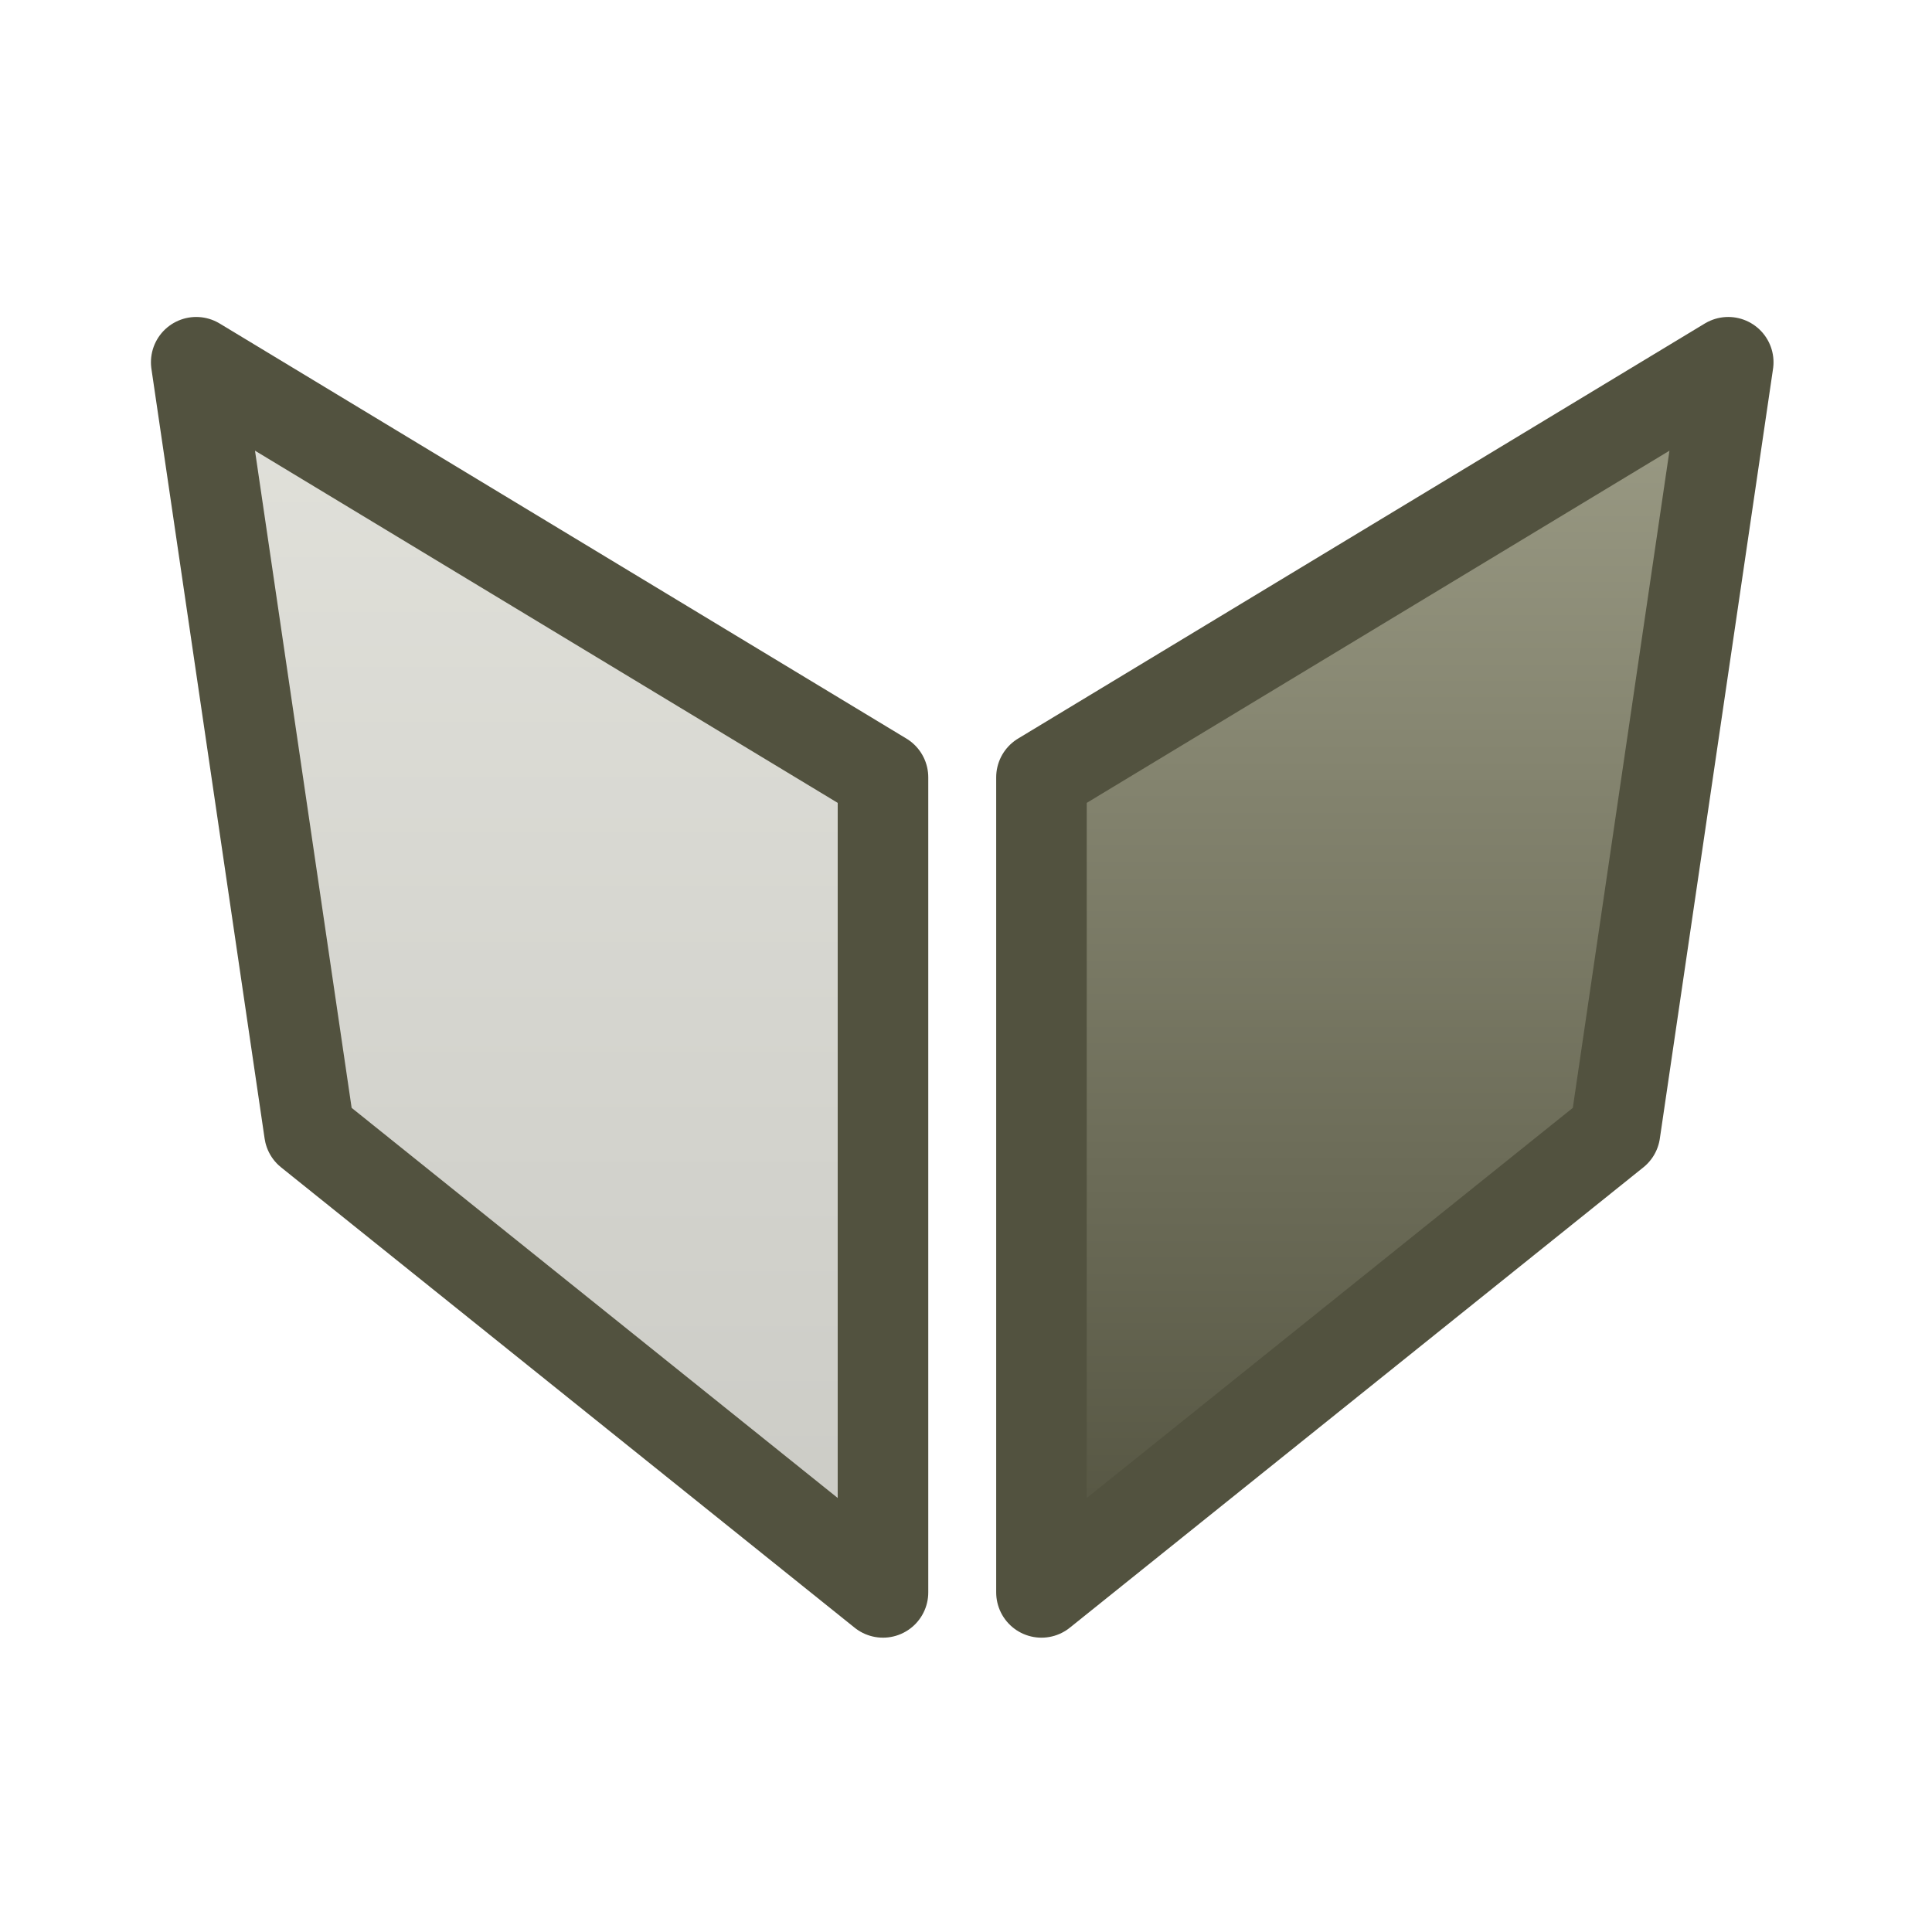<svg xmlns="http://www.w3.org/2000/svg" version="1.1" height="48px" width="48px" viewBox="0 0 192 192">
  <defs>
  <linearGradient id="bark" x1="0%" x2="0%" y1="0%" y2="100%">
  <stop offset="0%" style="stop-color: #9D9D87; stop-opacity: 1"/>
  <stop offset="100%" style="stop-color: #52523F; stop-opacity: 1"/>
  </linearGradient>
  </defs>
  <g transform="scale(0.75)">
  <path style="stroke-linecap:round;stroke-linejoin:round;stroke-width:12;stroke:#52523F;fill:url(#bark);fill-opacity:0.3;" d="m 26 48 91 55 v 108 l -76 -61 z" />
  <path style="stroke-linecap:round;stroke-linejoin:round;stroke-width:12;stroke:#52523F;fill:url(#bark);" d="m 229 48 -91 55 v 108 l 76 -61 z" />
  </g>
</svg>
